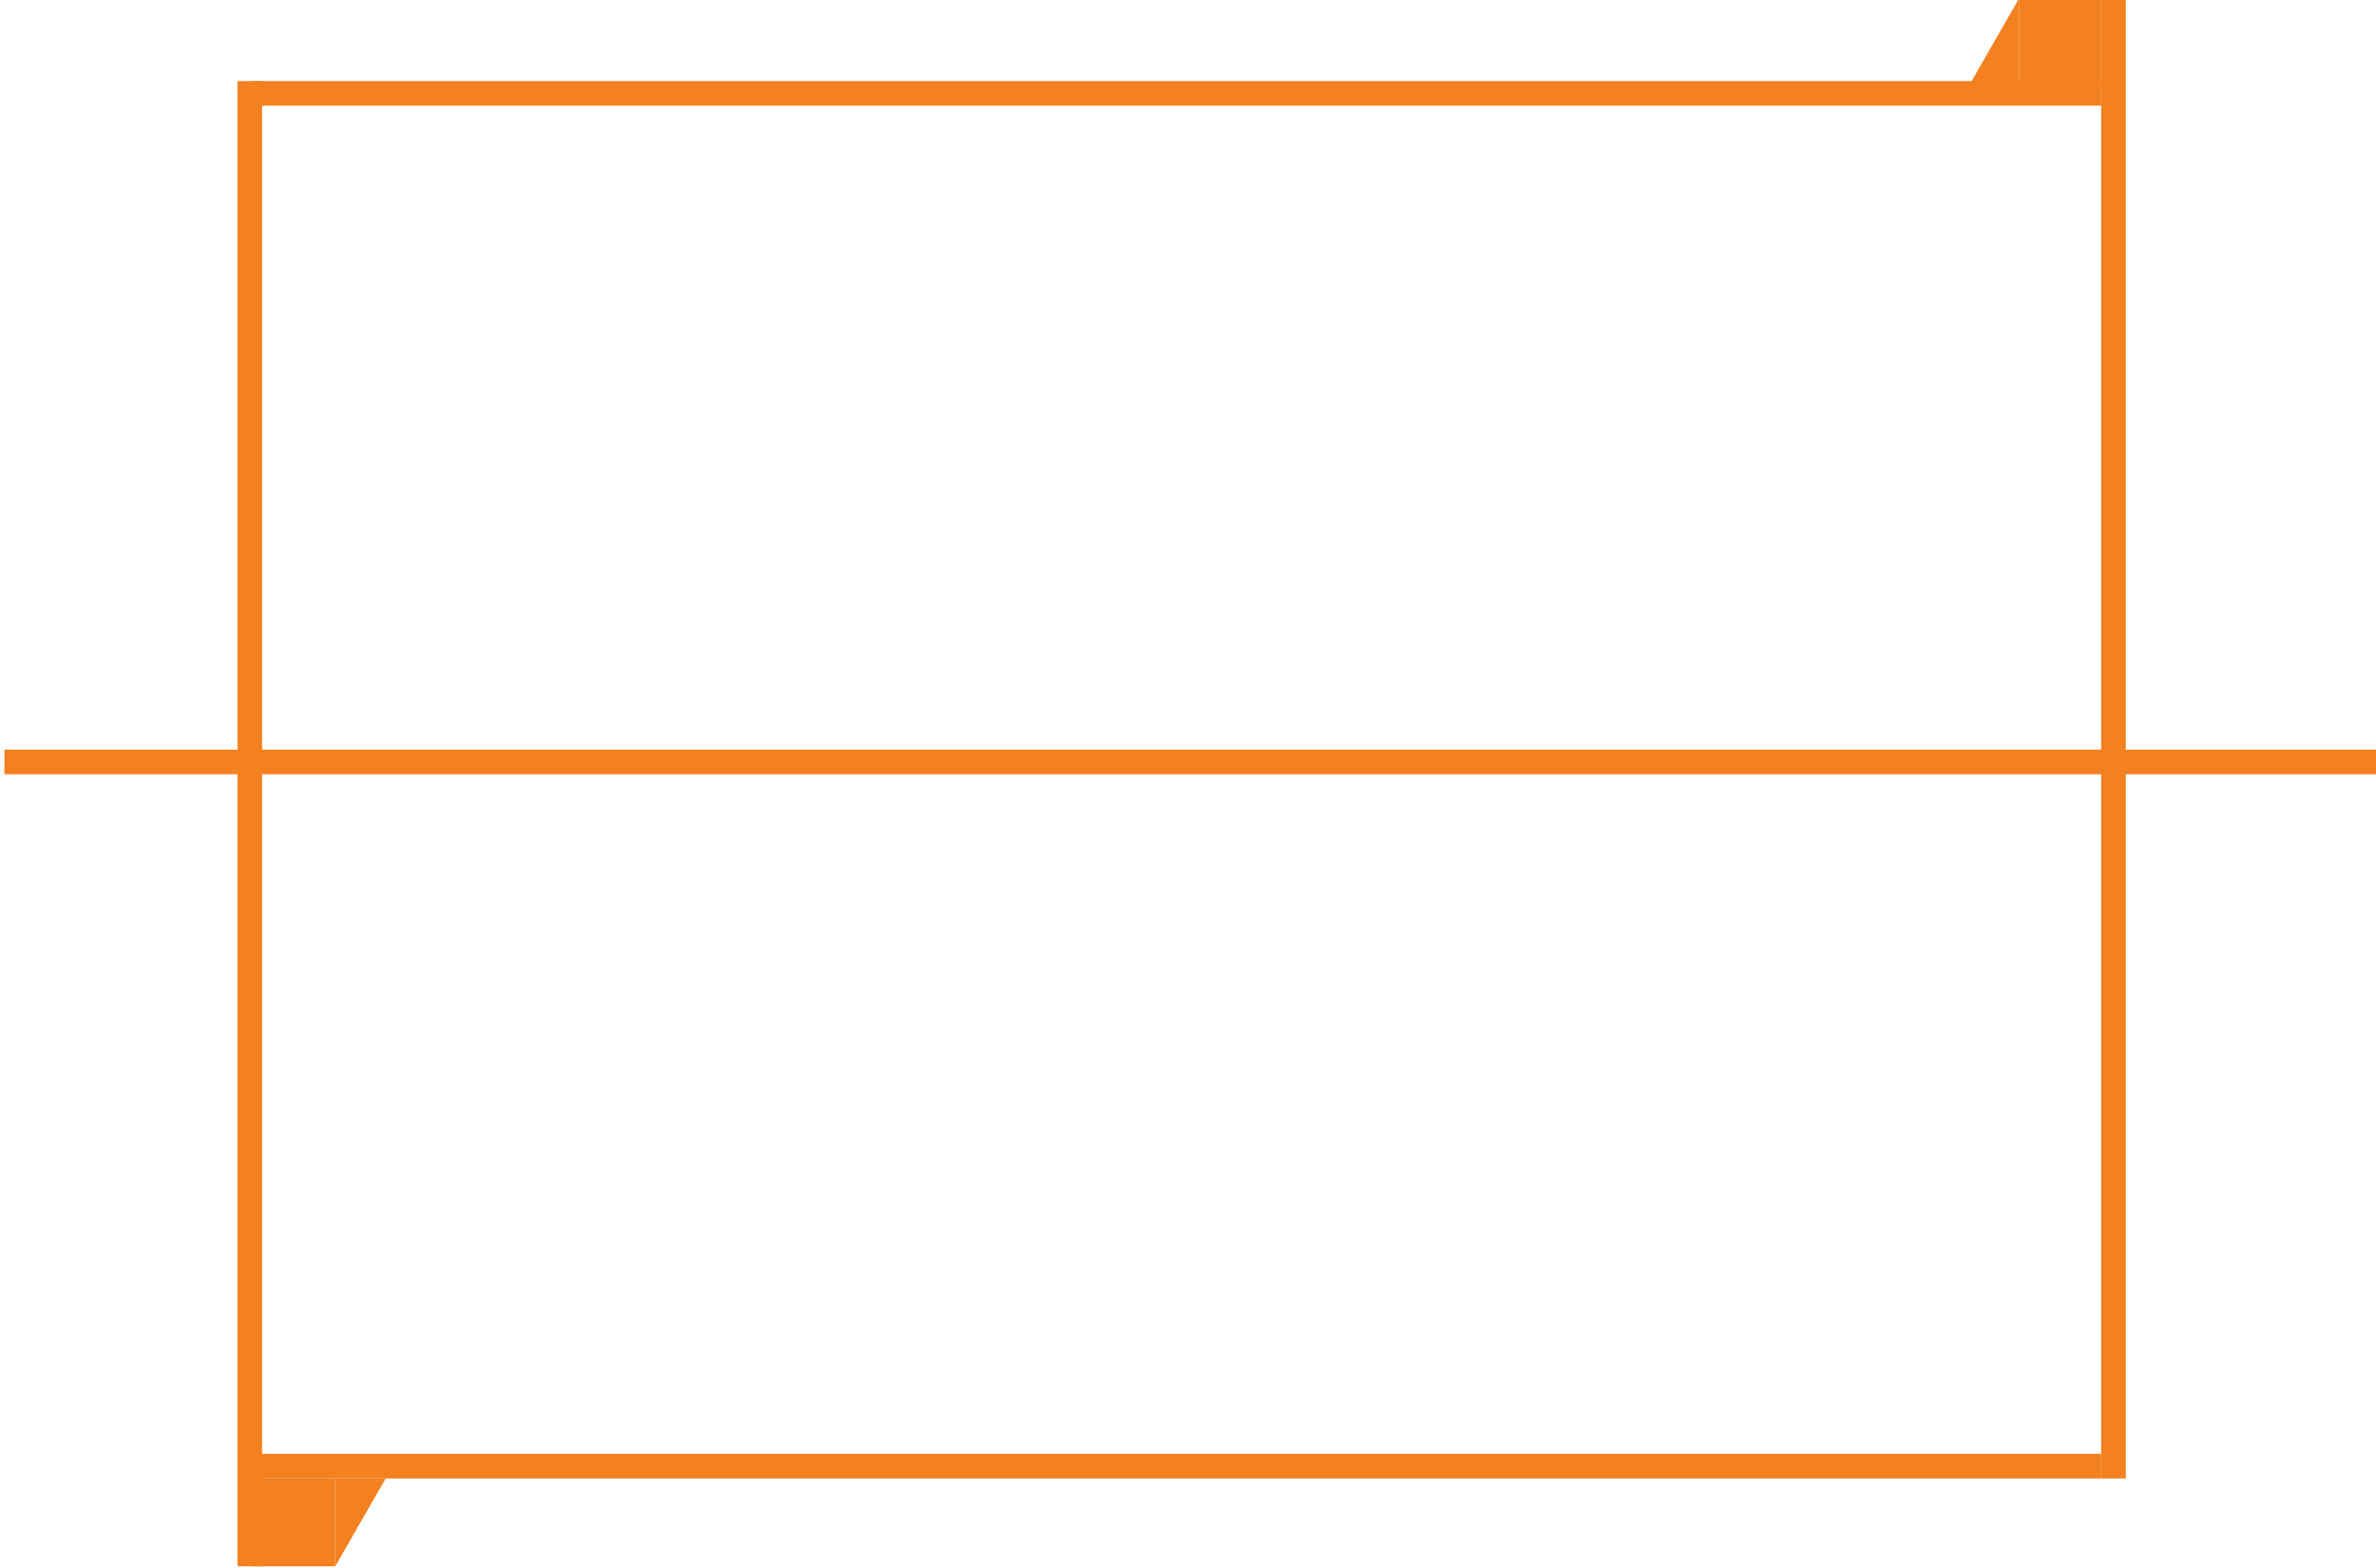 <?xml version="1.0" encoding="utf-8"?>
<!-- Generator: Adobe Illustrator 15.0.0, SVG Export Plug-In  -->
<!DOCTYPE svg PUBLIC "-//W3C//DTD SVG 1.1//EN" "http://www.w3.org/Graphics/SVG/1.1/DTD/svg11.dtd">
<svg version="1.1"
	 xmlns="http://www.w3.org/2000/svg" xmlns:xlink="http://www.w3.org/1999/xlink" xmlns:a="http://ns.adobe.com/AdobeSVGViewerExtensions/3.0/"
	 x="0px" y="0px" width="359px" height="237px" viewBox="-0.671 0.202 359 237" enable-background="new -0.671 0.202 359 237"
	 xml:space="preserve">
<defs>
</defs>
<rect x="37.558" y="12.451" fill="#F48120" width="279.245" height="3.723"/>
<rect x="304.381" fill="#F48120" width="12.422" height="13.278"/>
<polygon fill="#F48120" points="304.381,0 304.381,13.278 296.754,13.278 "/>
<rect x="37.558" y="219.888" fill="#F48120" width="279.245" height="3.723"/>
<rect x="37.558" y="223.61" fill="#F48120" width="12.423" height="13.277"/>
<polygon fill="#F48120" points="49.98,236.892 49.98,223.613 57.605,223.613 "/>
<rect x="35.213" y="12.451" fill="#F48120" width="3.721" height="224.437"/>
<rect x="316.803" fill="#F48120" width="3.723" height="223.61"/>
<rect y="113.477" fill="#F48120" width="358.685" height="3.723"/>
</svg>
